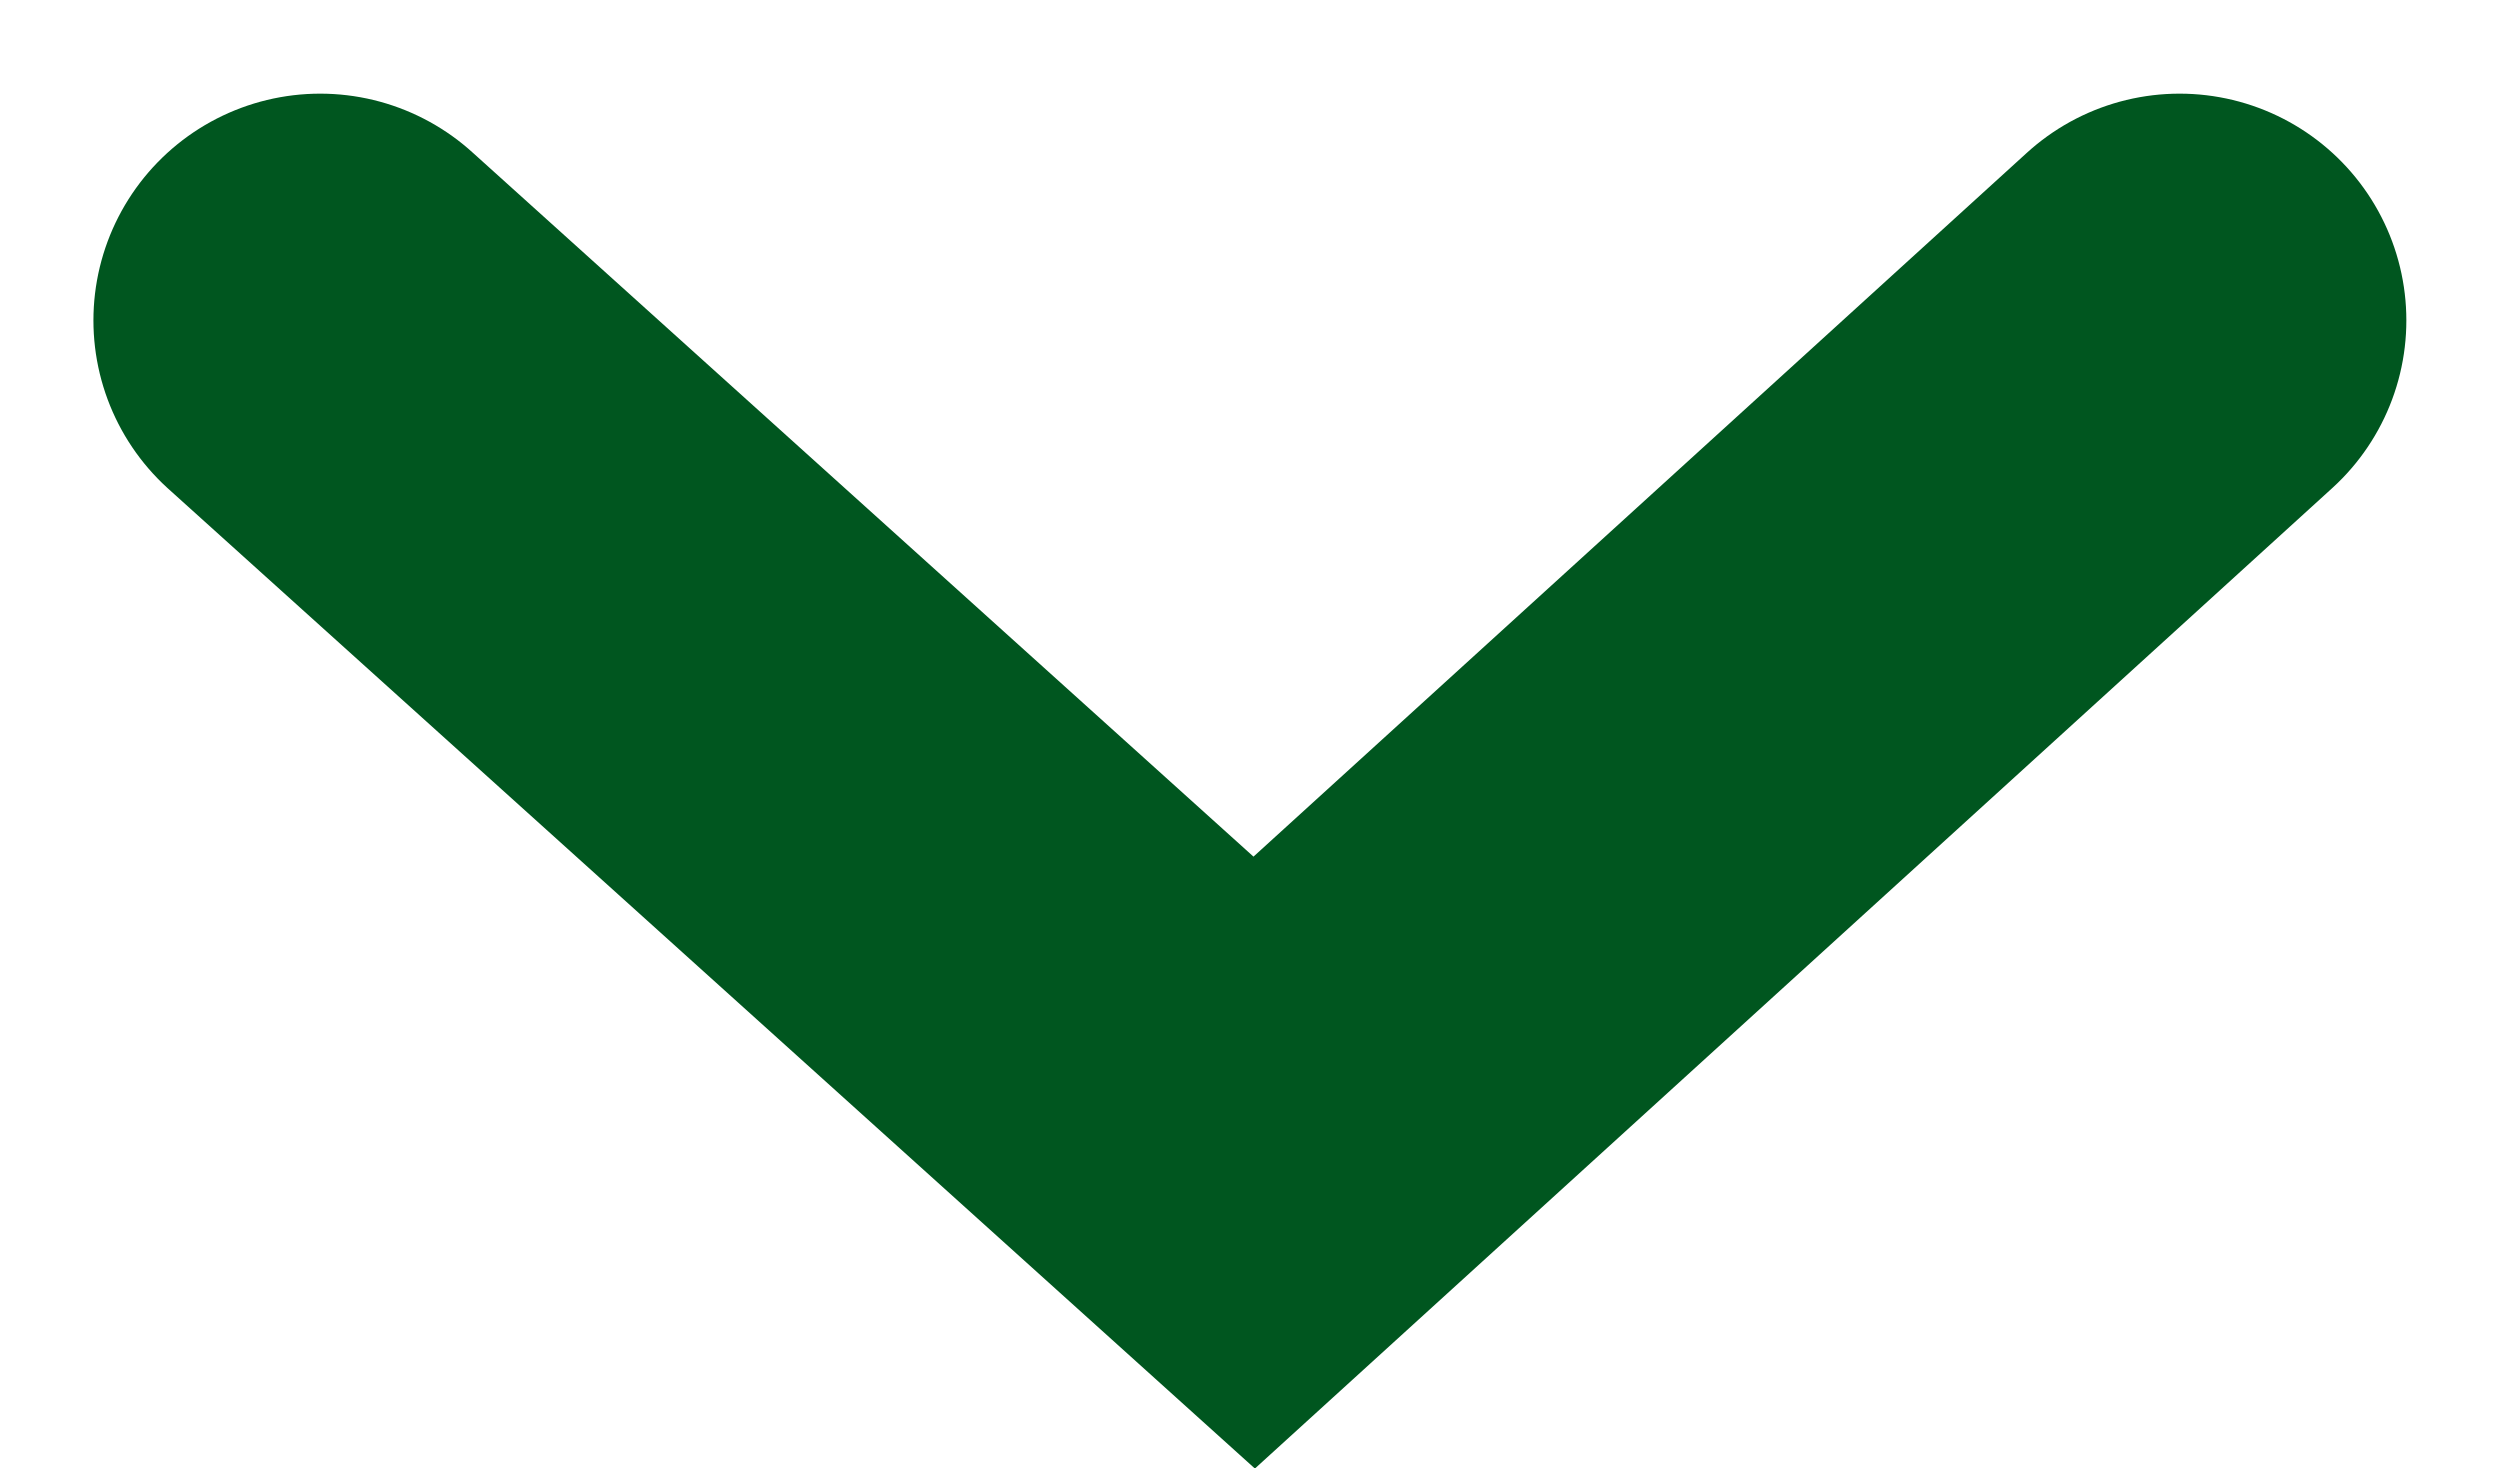 <svg xmlns="http://www.w3.org/2000/svg" width="11.025" height="6.476" viewBox="0 0 11.025 6.476"><path d="M3521.2,55l4.119,3.714L3529.4,55" transform="translate(-3519.788 -53.587)" fill="none" stroke="#00561f" stroke-linecap="round" stroke-width="2"/></svg>